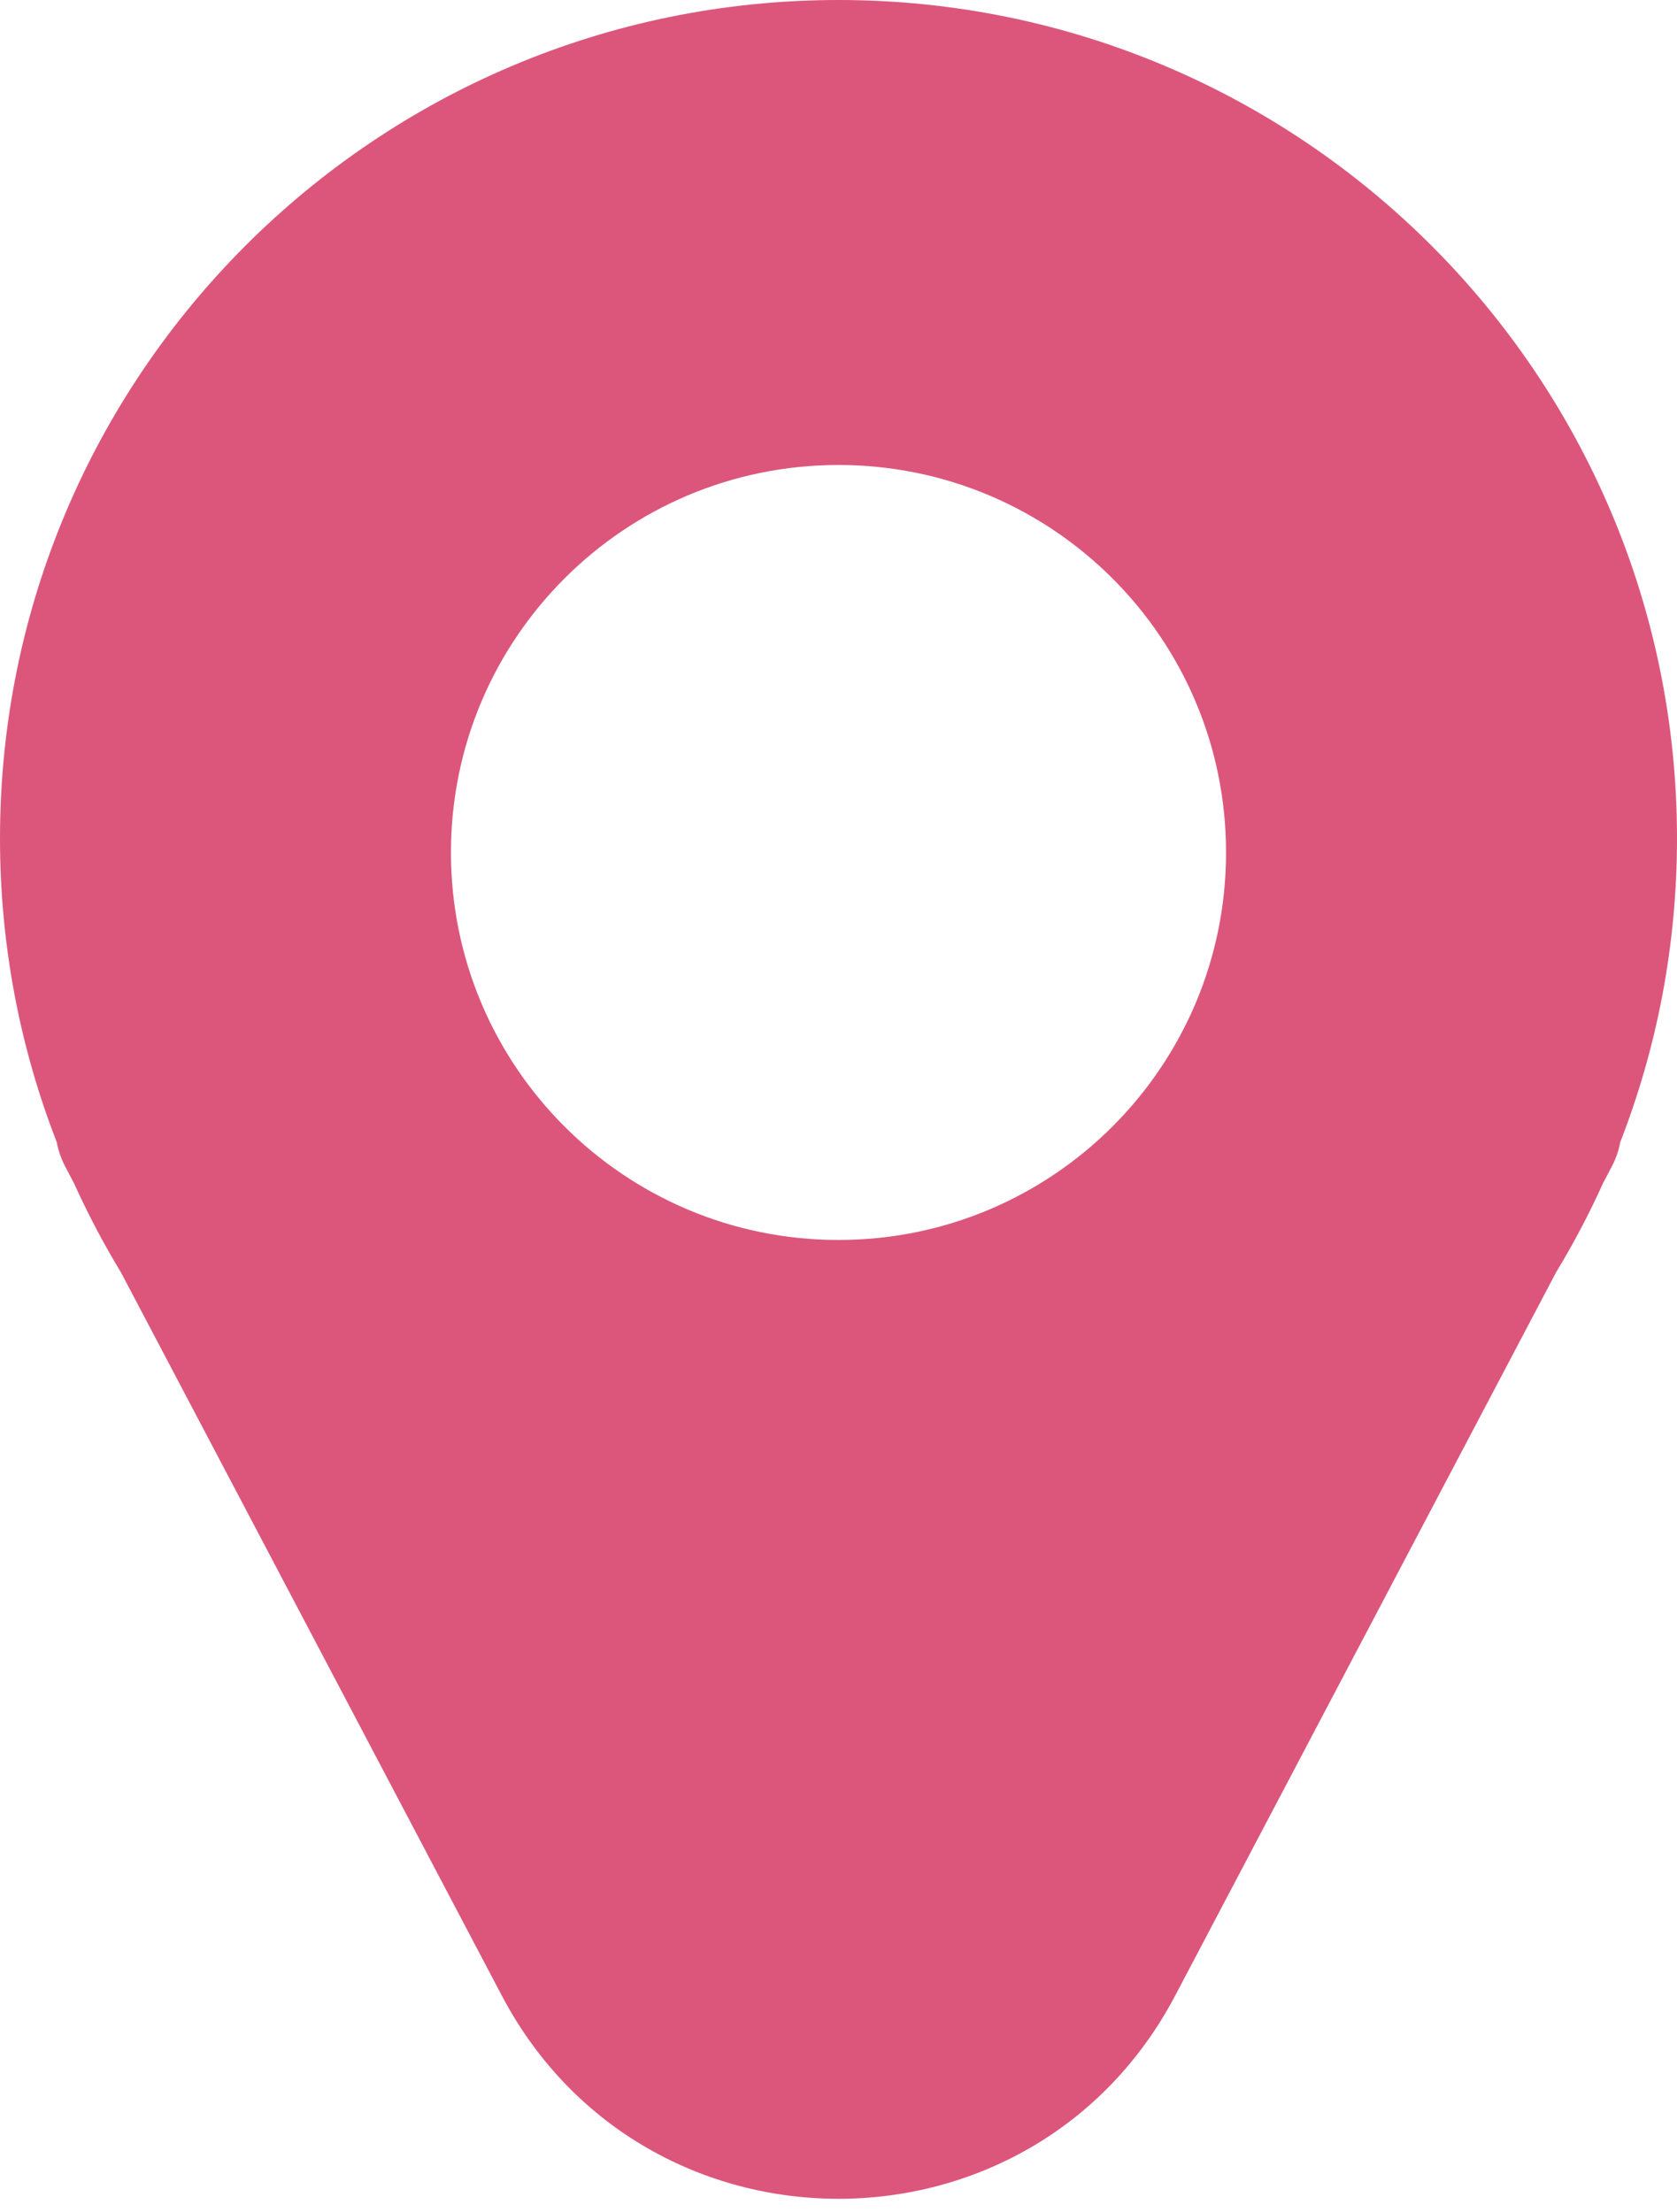<svg width="119" height="157" viewBox="0 0 119 157" fill="none" xmlns="http://www.w3.org/2000/svg">
<path fill-rule="evenodd" clip-rule="evenodd" d="M119 59.5C119 67.107 117.573 74.38 114.971 81.066C114.864 81.648 114.667 82.23 114.369 82.795L113.758 83.956C112.768 86.148 111.65 88.269 110.412 90.311L83.391 141.628C73.266 160.855 45.734 160.855 35.609 141.628L8.588 90.311C7.35 88.269 6.232 86.148 5.242 83.956L4.631 82.795C4.333 82.23 4.136 81.648 4.029 81.066C1.427 74.38 0 67.106 0 59.5C0 26.639 26.639 0 59.5 0C92.361 0 119 26.639 119 59.5ZM59.5 88C74.688 88 87 75.688 87 60.5C87 45.312 74.688 33 59.5 33C44.312 33 32 45.312 32 60.5C32 75.688 44.312 88 59.5 88Z" fill="#DC567C"/>
</svg>
